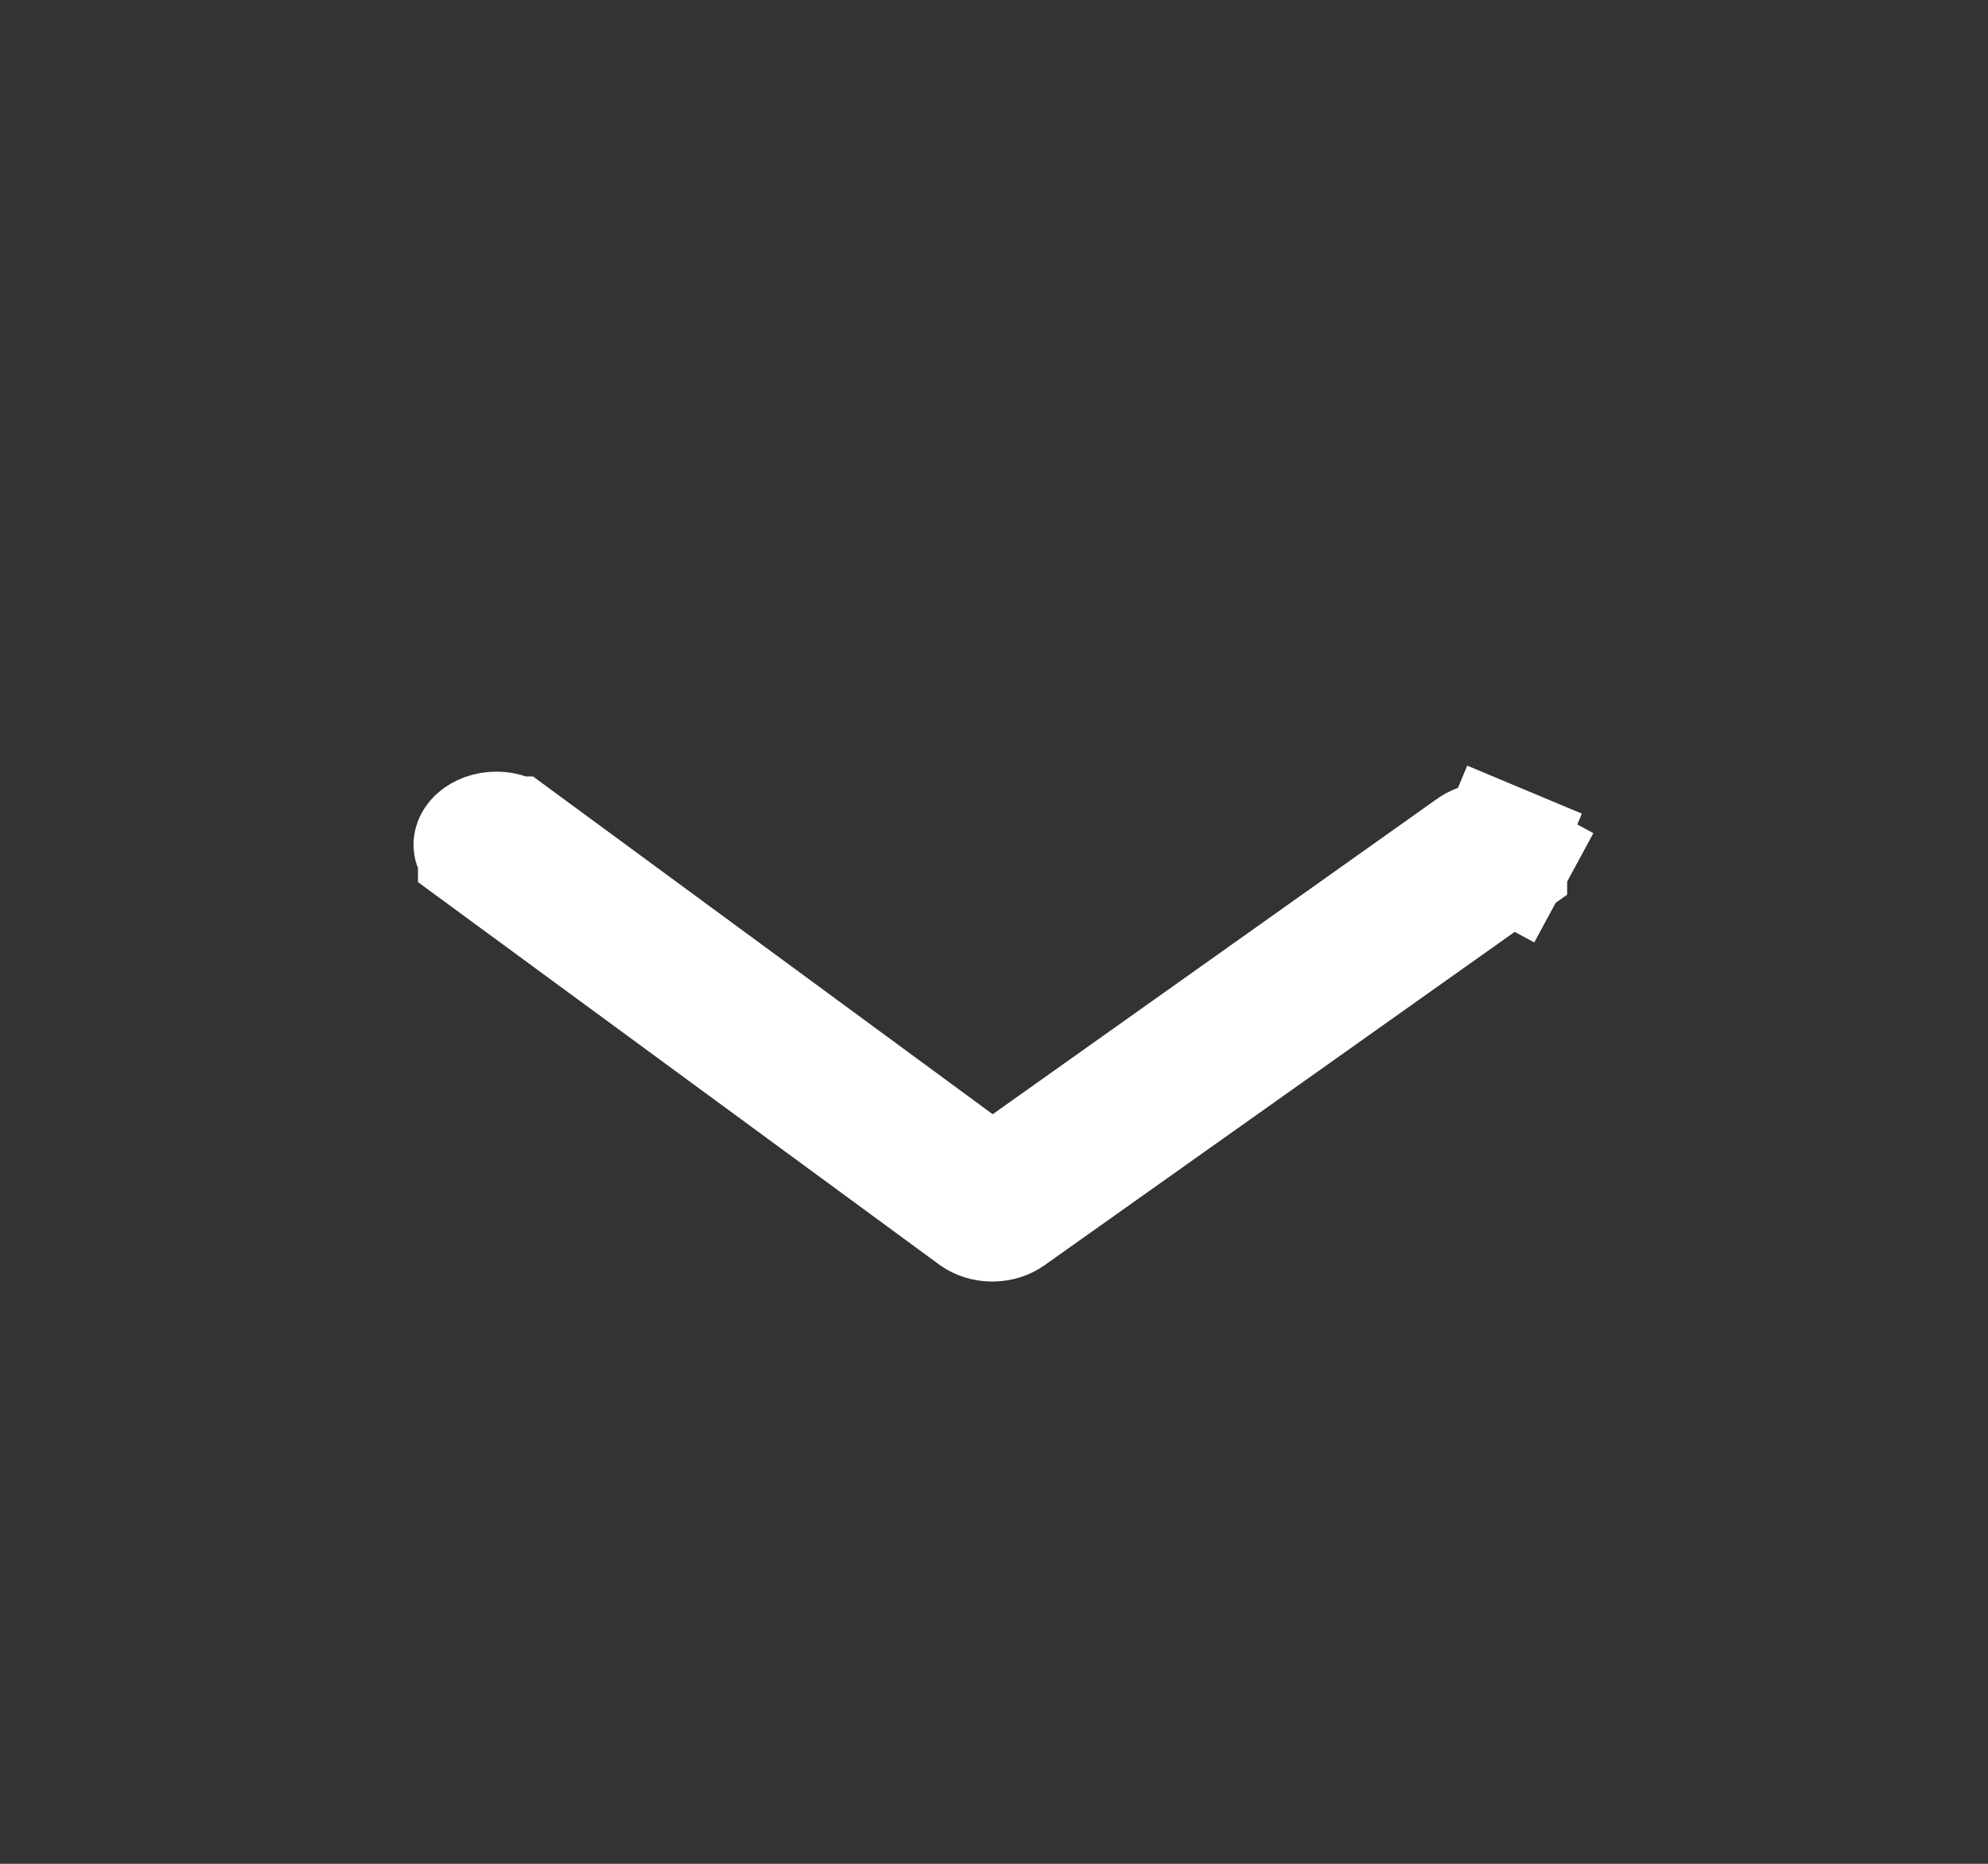<svg width="16" height="15" viewBox="0 0 16 15" fill="none" xmlns="http://www.w3.org/2000/svg">
<rect x="0" y="0" width="16" height="15" fill="#333333" stroke="none"/>
<path d="M12.15 6.885L12.15 6.893C12.15 6.895 12.15 6.9 12.146 6.907L12.586 7.145L12.146 6.907C12.141 6.915 12.132 6.928 12.113 6.941C12.113 6.942 12.113 6.942 12.113 6.942L8.12 9.773L8.12 9.773L8.116 9.776C8.086 9.797 8.04 9.814 7.986 9.814C7.932 9.814 7.887 9.797 7.857 9.776L3.864 6.846L3.864 6.845C3.832 6.822 3.828 6.802 3.828 6.799C3.828 6.797 3.828 6.794 3.83 6.79C3.831 6.785 3.835 6.776 3.846 6.765C3.867 6.742 3.911 6.716 3.974 6.711C4.037 6.706 4.091 6.724 4.125 6.749C4.125 6.749 4.125 6.749 4.126 6.749L7.693 9.37L7.984 9.584L8.279 9.375L11.848 6.842L11.848 6.842L11.854 6.837C11.877 6.82 11.913 6.804 11.956 6.8C12 6.795 12.042 6.801 12.077 6.816L12.27 6.355L12.077 6.816C12.112 6.831 12.132 6.85 12.141 6.863C12.146 6.87 12.148 6.875 12.149 6.878C12.15 6.881 12.15 6.883 12.15 6.885L12.15 6.885Z" fill="white" stroke="white"/>
</svg>
